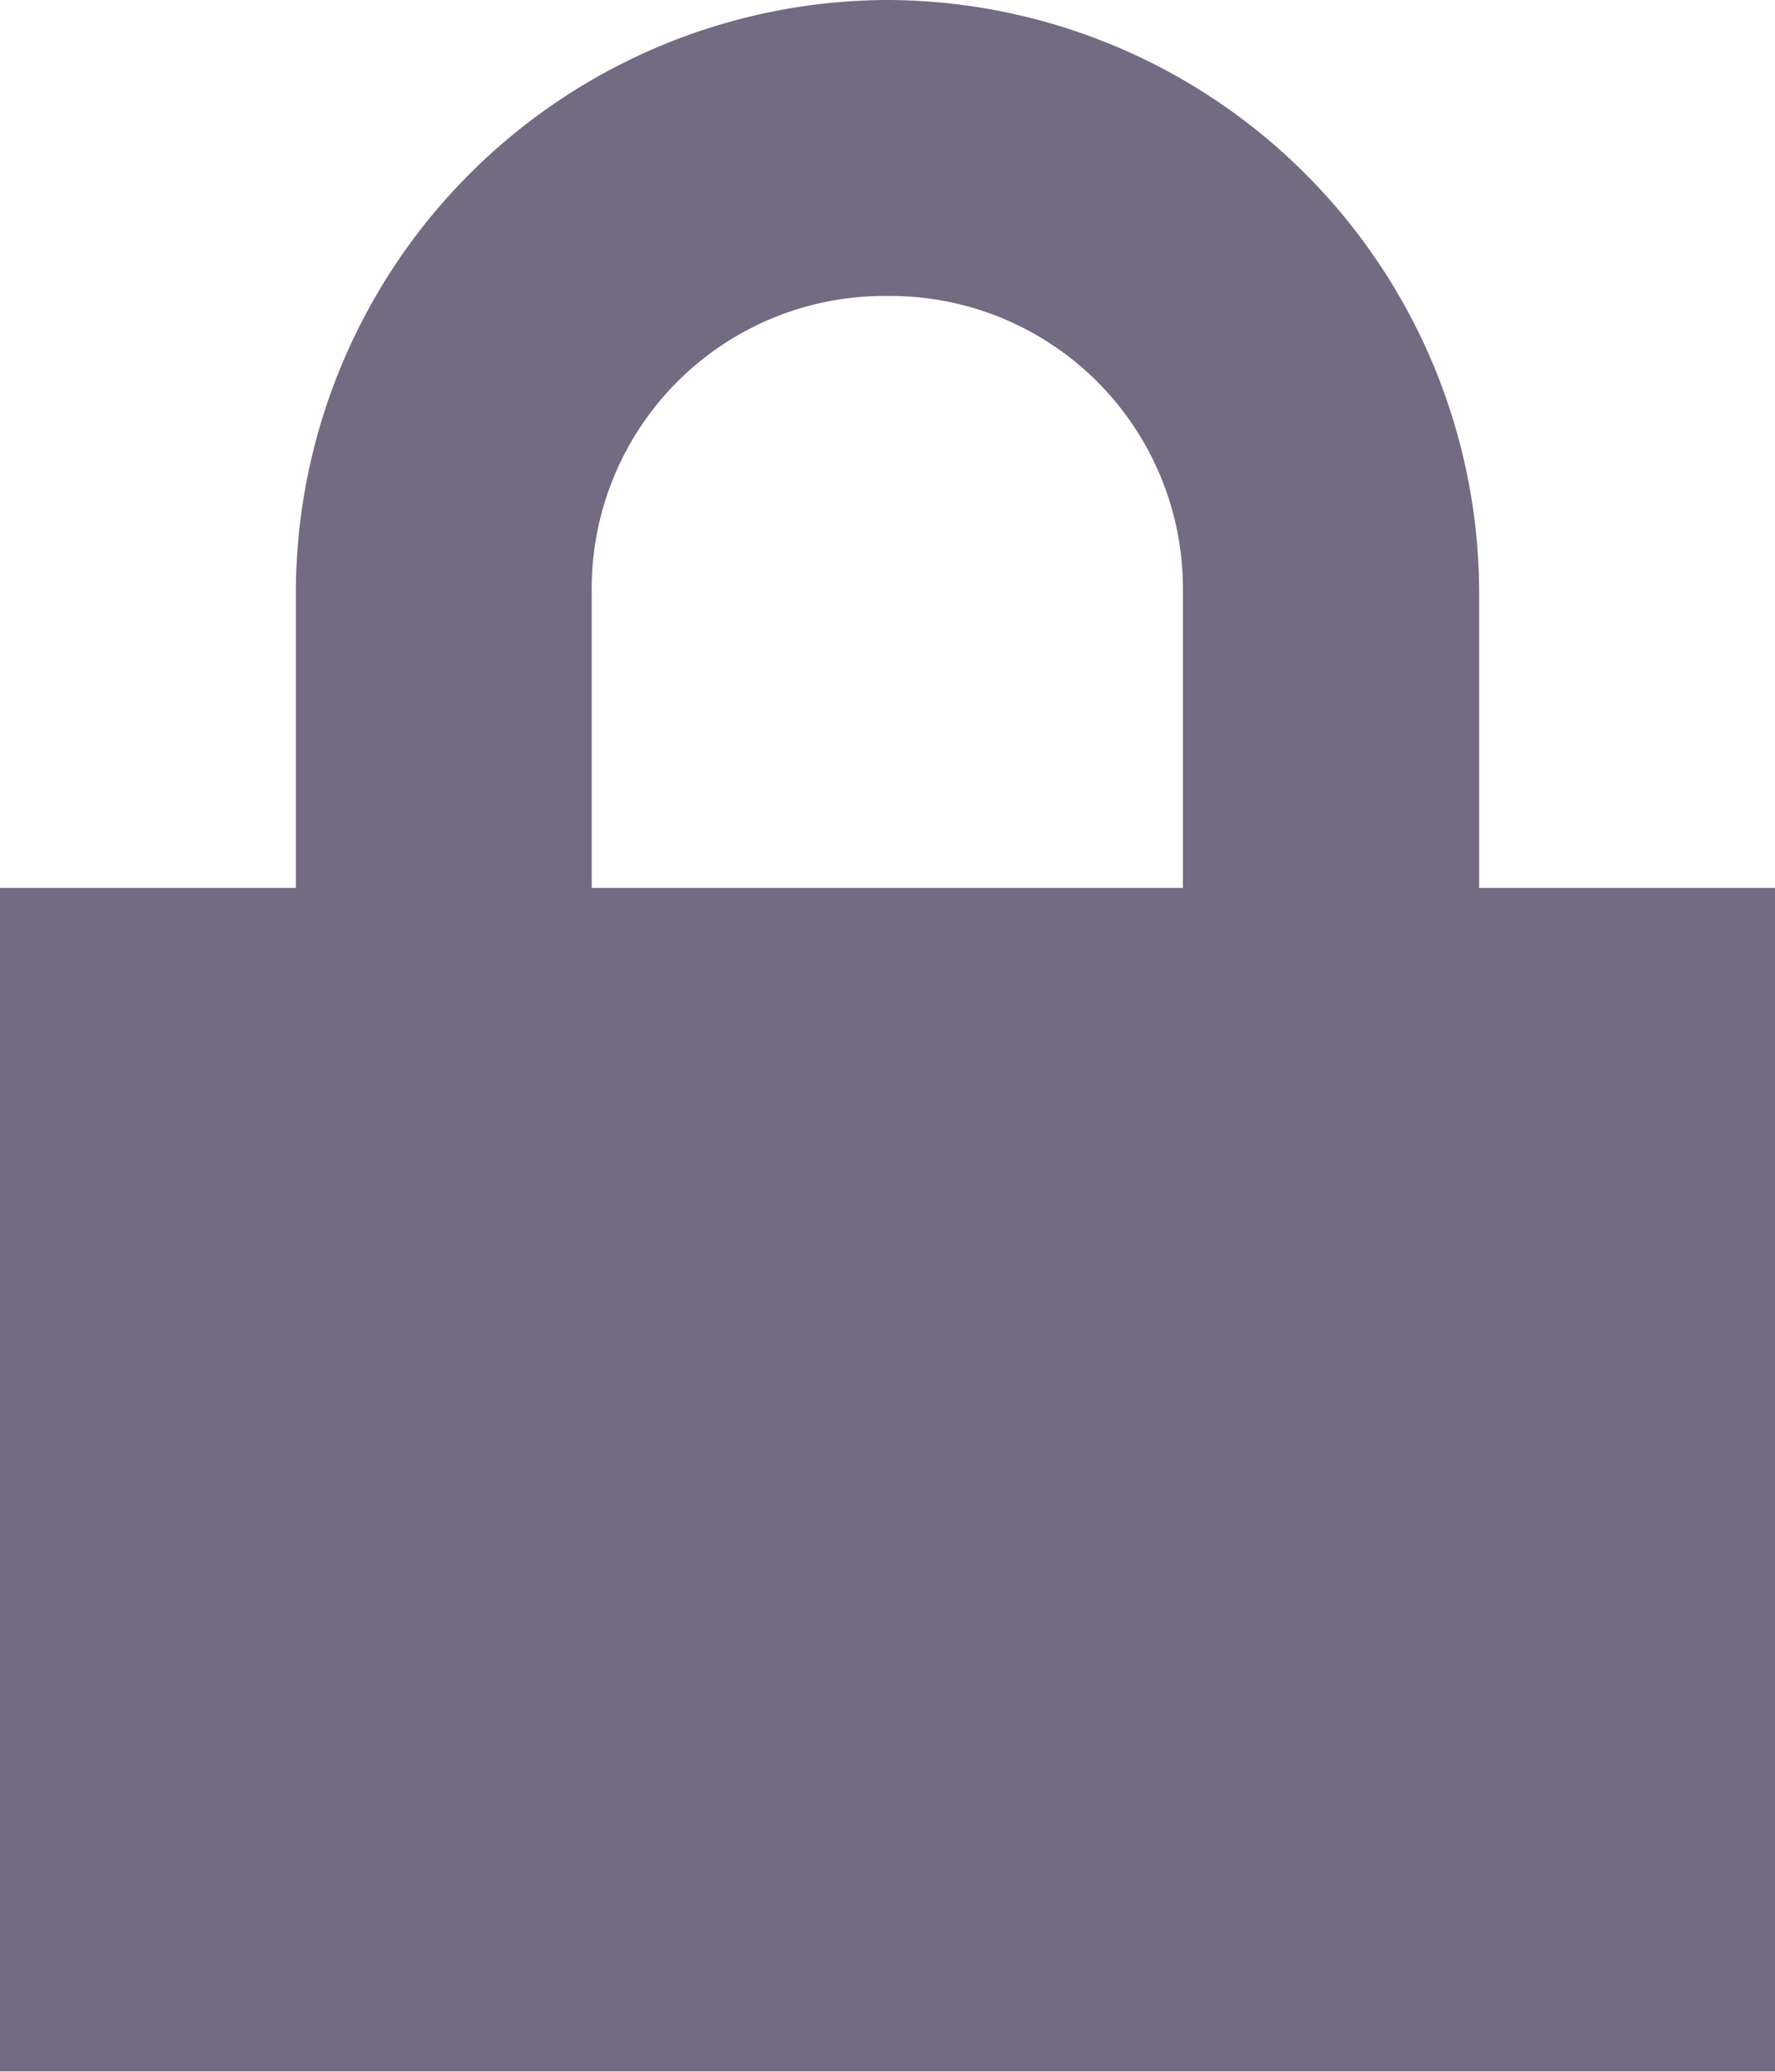 <svg xmlns="http://www.w3.org/2000/svg" width="13.955" height="16.281" viewBox="0 0 13.955 16.281">
  <path id="Icon_open-lock-locked" data-name="Icon open-lock-locked" d="M6.978,0A4.665,4.665,0,0,0,2.326,4.652V6.978H0v9.3H13.955v-9.3H11.629V4.652A4.665,4.665,0,0,0,6.978,0Zm0,2.326A2.3,2.3,0,0,1,9.3,4.652V6.978H4.652V4.652A2.3,2.3,0,0,1,6.978,2.326Z" fill="#736b82"/>
</svg>
